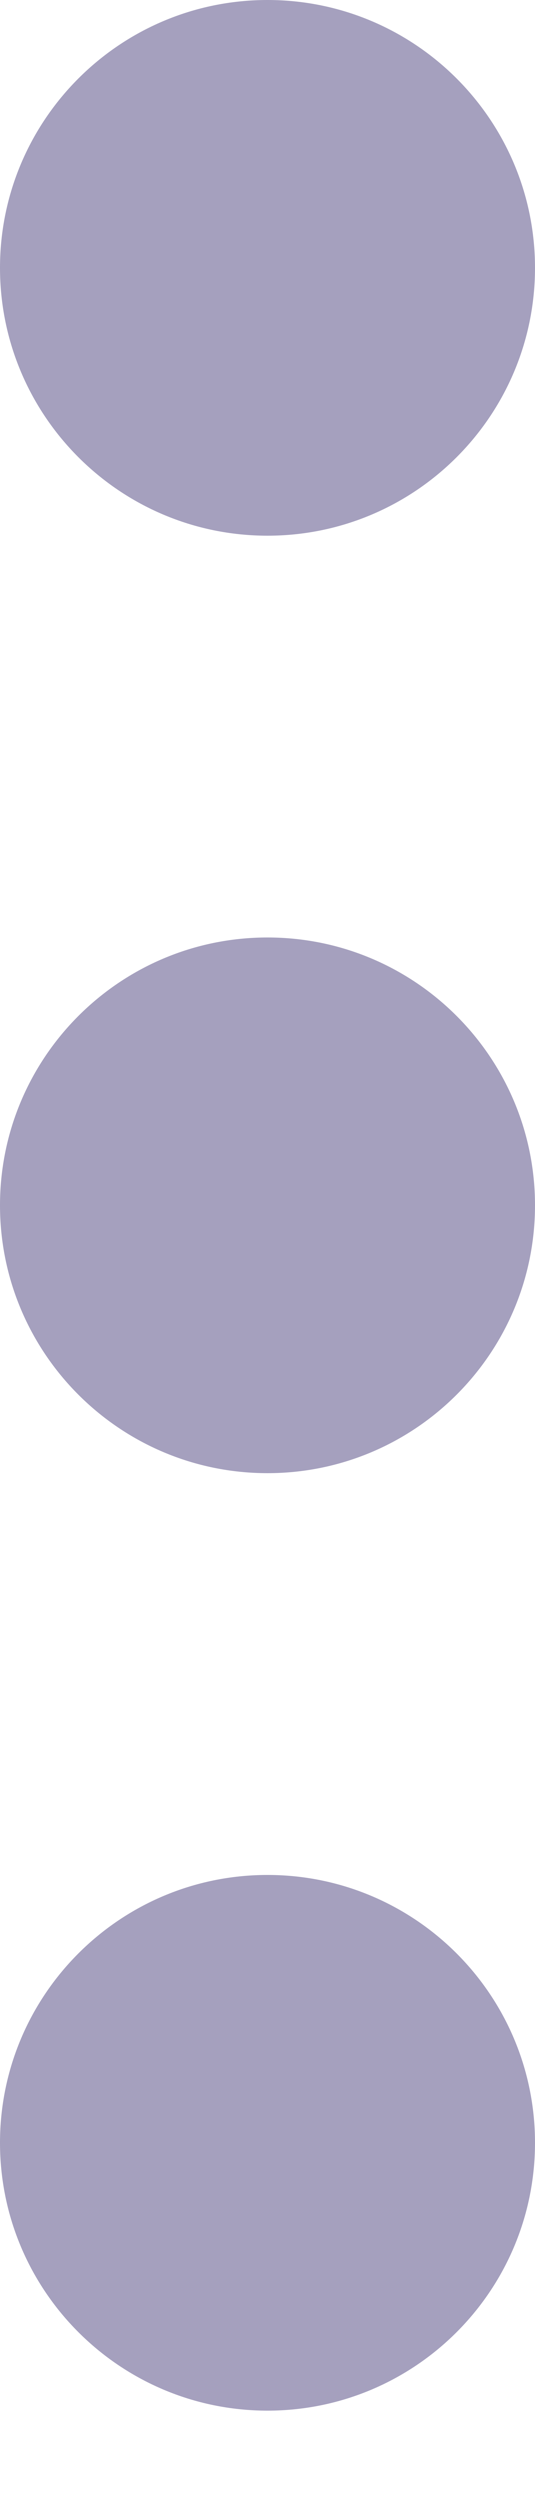 <svg width="3" height="14" viewBox="0 0 3 14" fill="none" xmlns="http://www.w3.org/2000/svg">
<g clip-path="url(#clip0_705_8214)">
<path d="M1.5 8.25C2.328 8.25 3 7.578 3 6.75C3 5.922 2.328 5.25 1.5 5.25C0.672 5.25 0 5.922 0 6.75C0 7.578 0.672 8.25 1.5 8.25Z" fill="#A5A0BE"/>
<path d="M1.5 3C2.328 3 3 2.328 3 1.5C3 0.672 2.328 0 1.5 0C0.672 0 0 0.672 0 1.5C0 2.328 0.672 3 1.5 3Z" fill="#A5A0BE"/>
<path d="M1.5 13.5C2.328 13.5 3 12.828 3 12C3 11.172 2.328 10.5 1.5 10.5C0.672 10.5 0 11.172 0 12C0 12.828 0.672 13.5 1.5 13.5Z" fill="#A5A0BE"/>
</g>
<defs>
<clipPath id="clip0_705_8214">
<rect width="3" height="13.5" fill="white"/>
</clipPath>
</defs>
</svg>
